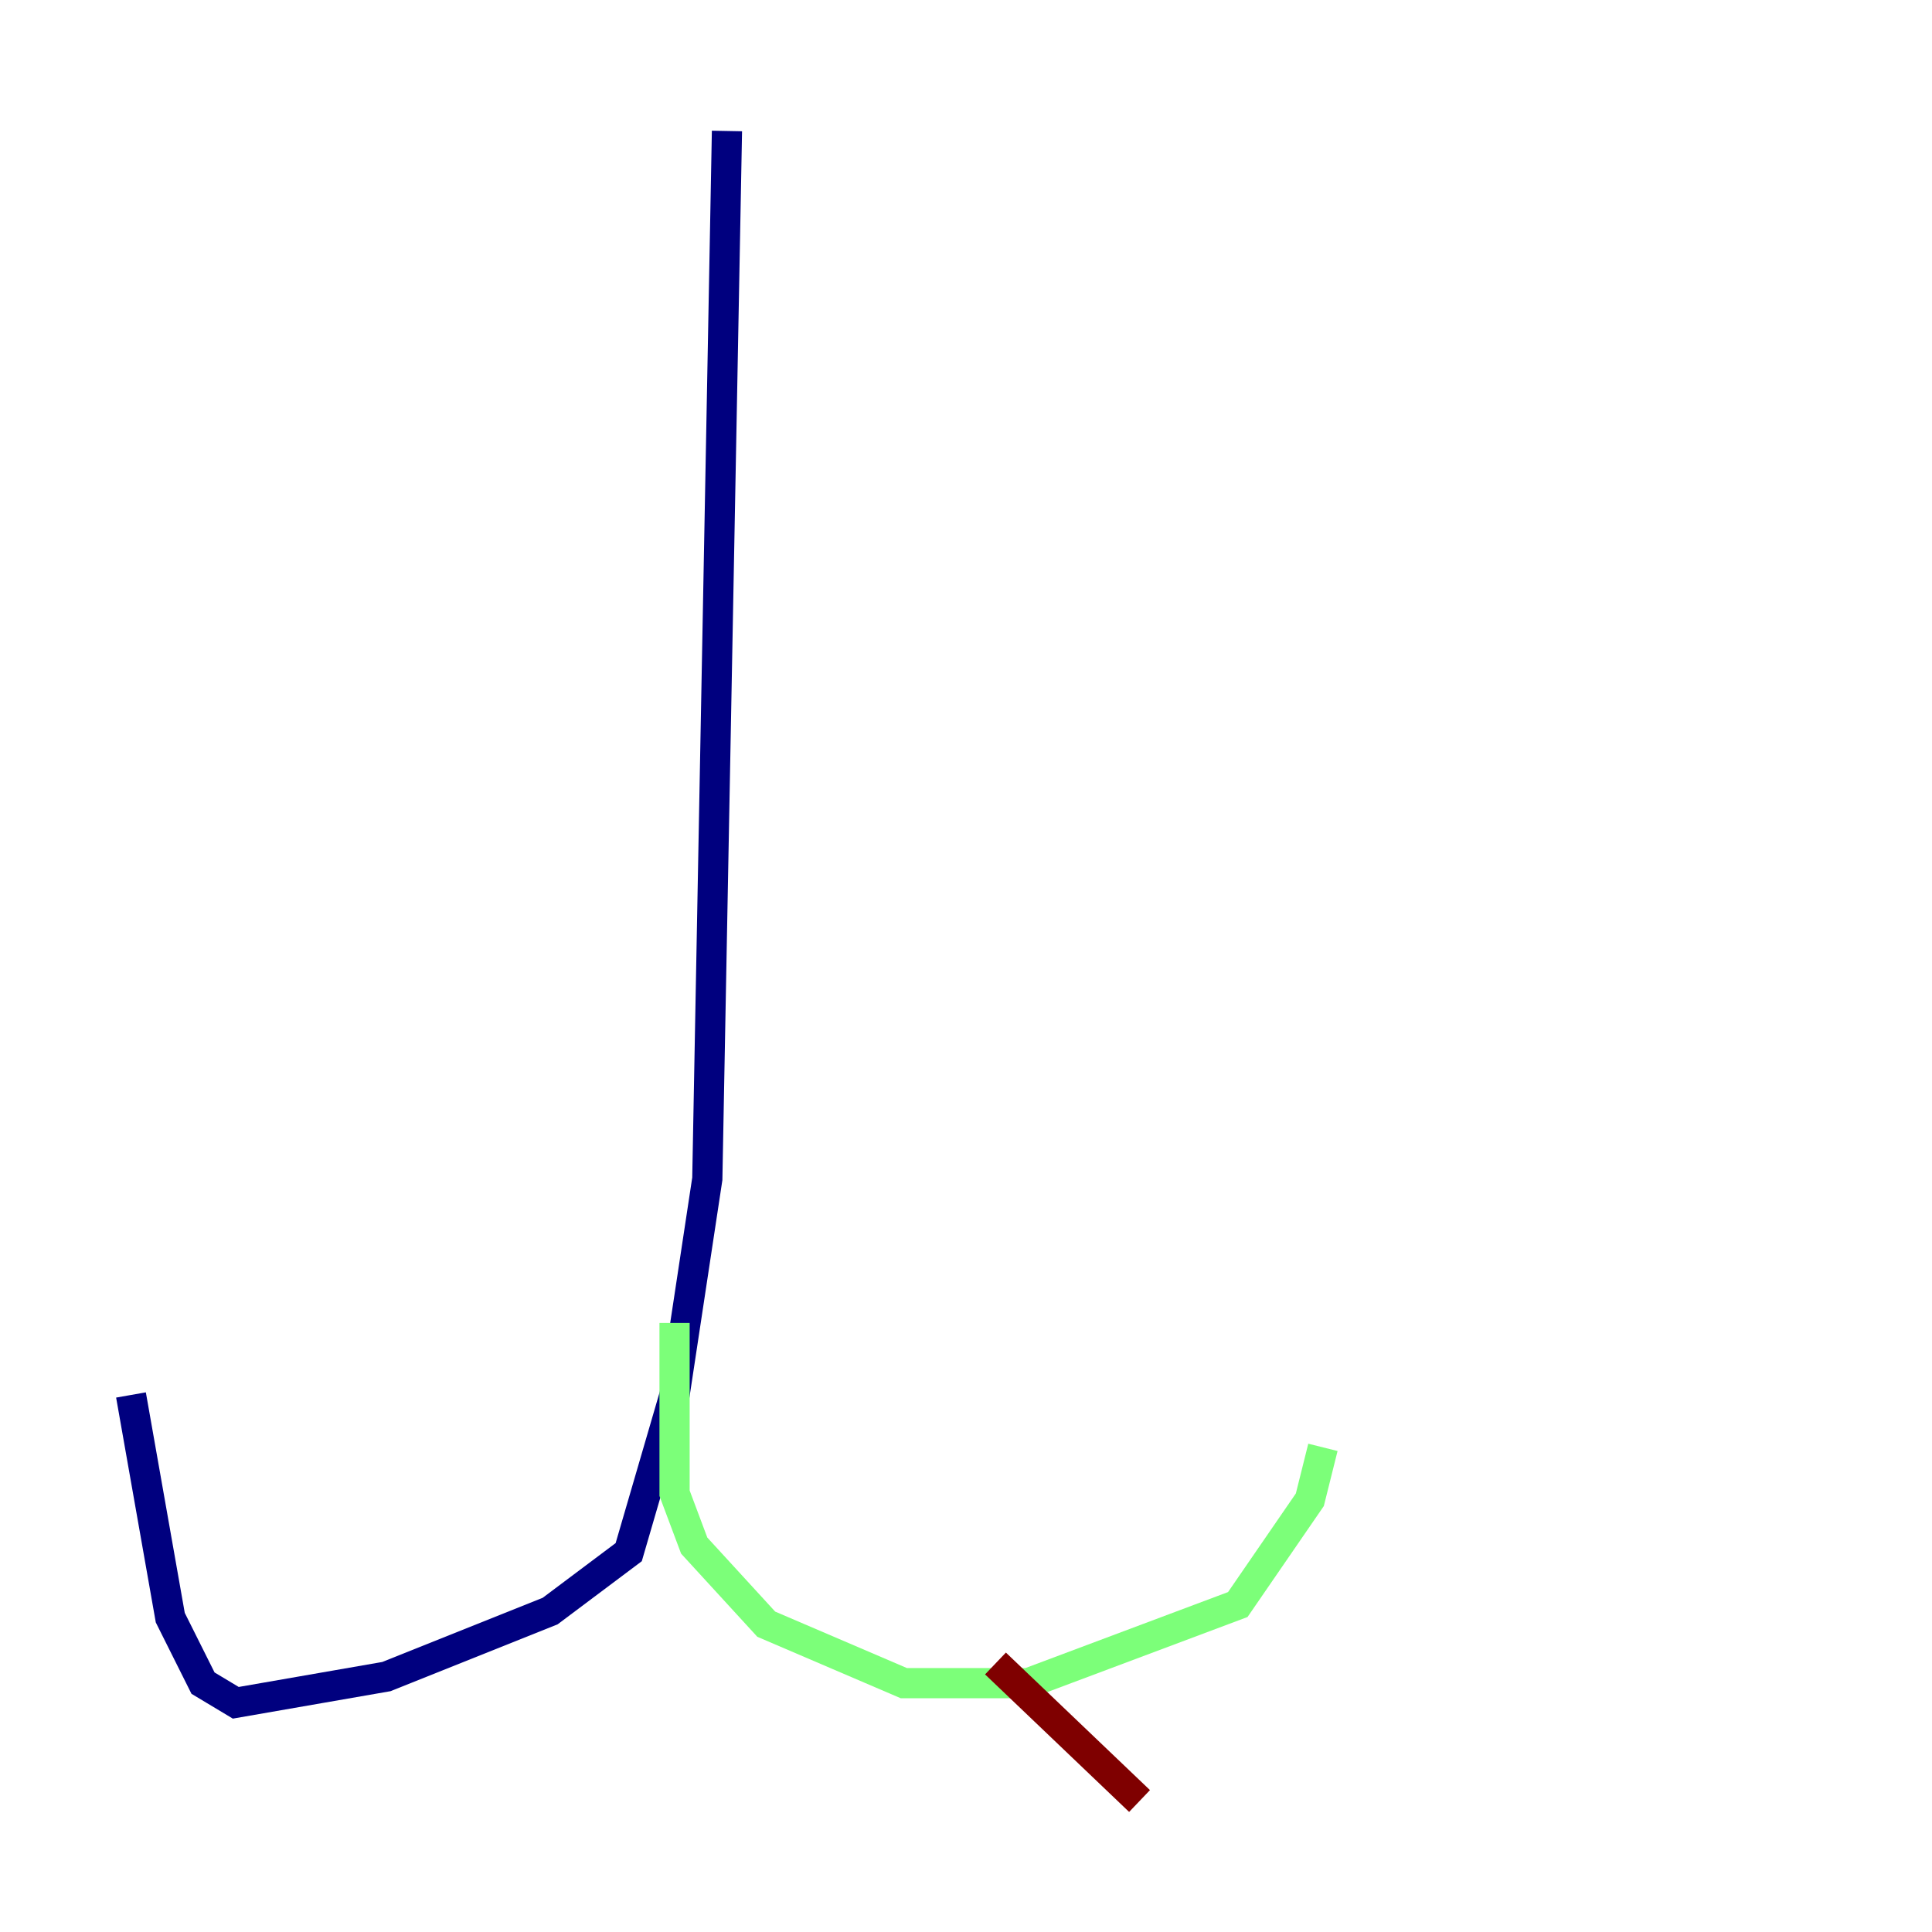 <?xml version="1.0" encoding="utf-8" ?>
<svg baseProfile="tiny" height="128" version="1.2" viewBox="0,0,128,128" width="128" xmlns="http://www.w3.org/2000/svg" xmlns:ev="http://www.w3.org/2001/xml-events" xmlns:xlink="http://www.w3.org/1999/xlink"><defs /><polyline fill="none" points="48.163,8.678 46.861,78.102 44.691,92.42 41.654,102.834 36.447,106.739 25.6,111.078 15.62,112.814 13.451,111.512 11.281,107.173 8.678,92.42" stroke="#00007f" stroke-width="2" /><polyline fill="none" points="44.691,87.647 44.691,98.929 45.993,102.4 50.766,107.607 59.878,111.512 68.122,111.512 82.007,106.305 86.78,99.363 87.647,95.891" stroke="#7cff79" stroke-width="2" /><polyline fill="none" points="65.953,110.21 75.498,119.322" stroke="#7f0000" stroke-width="2" /></svg>